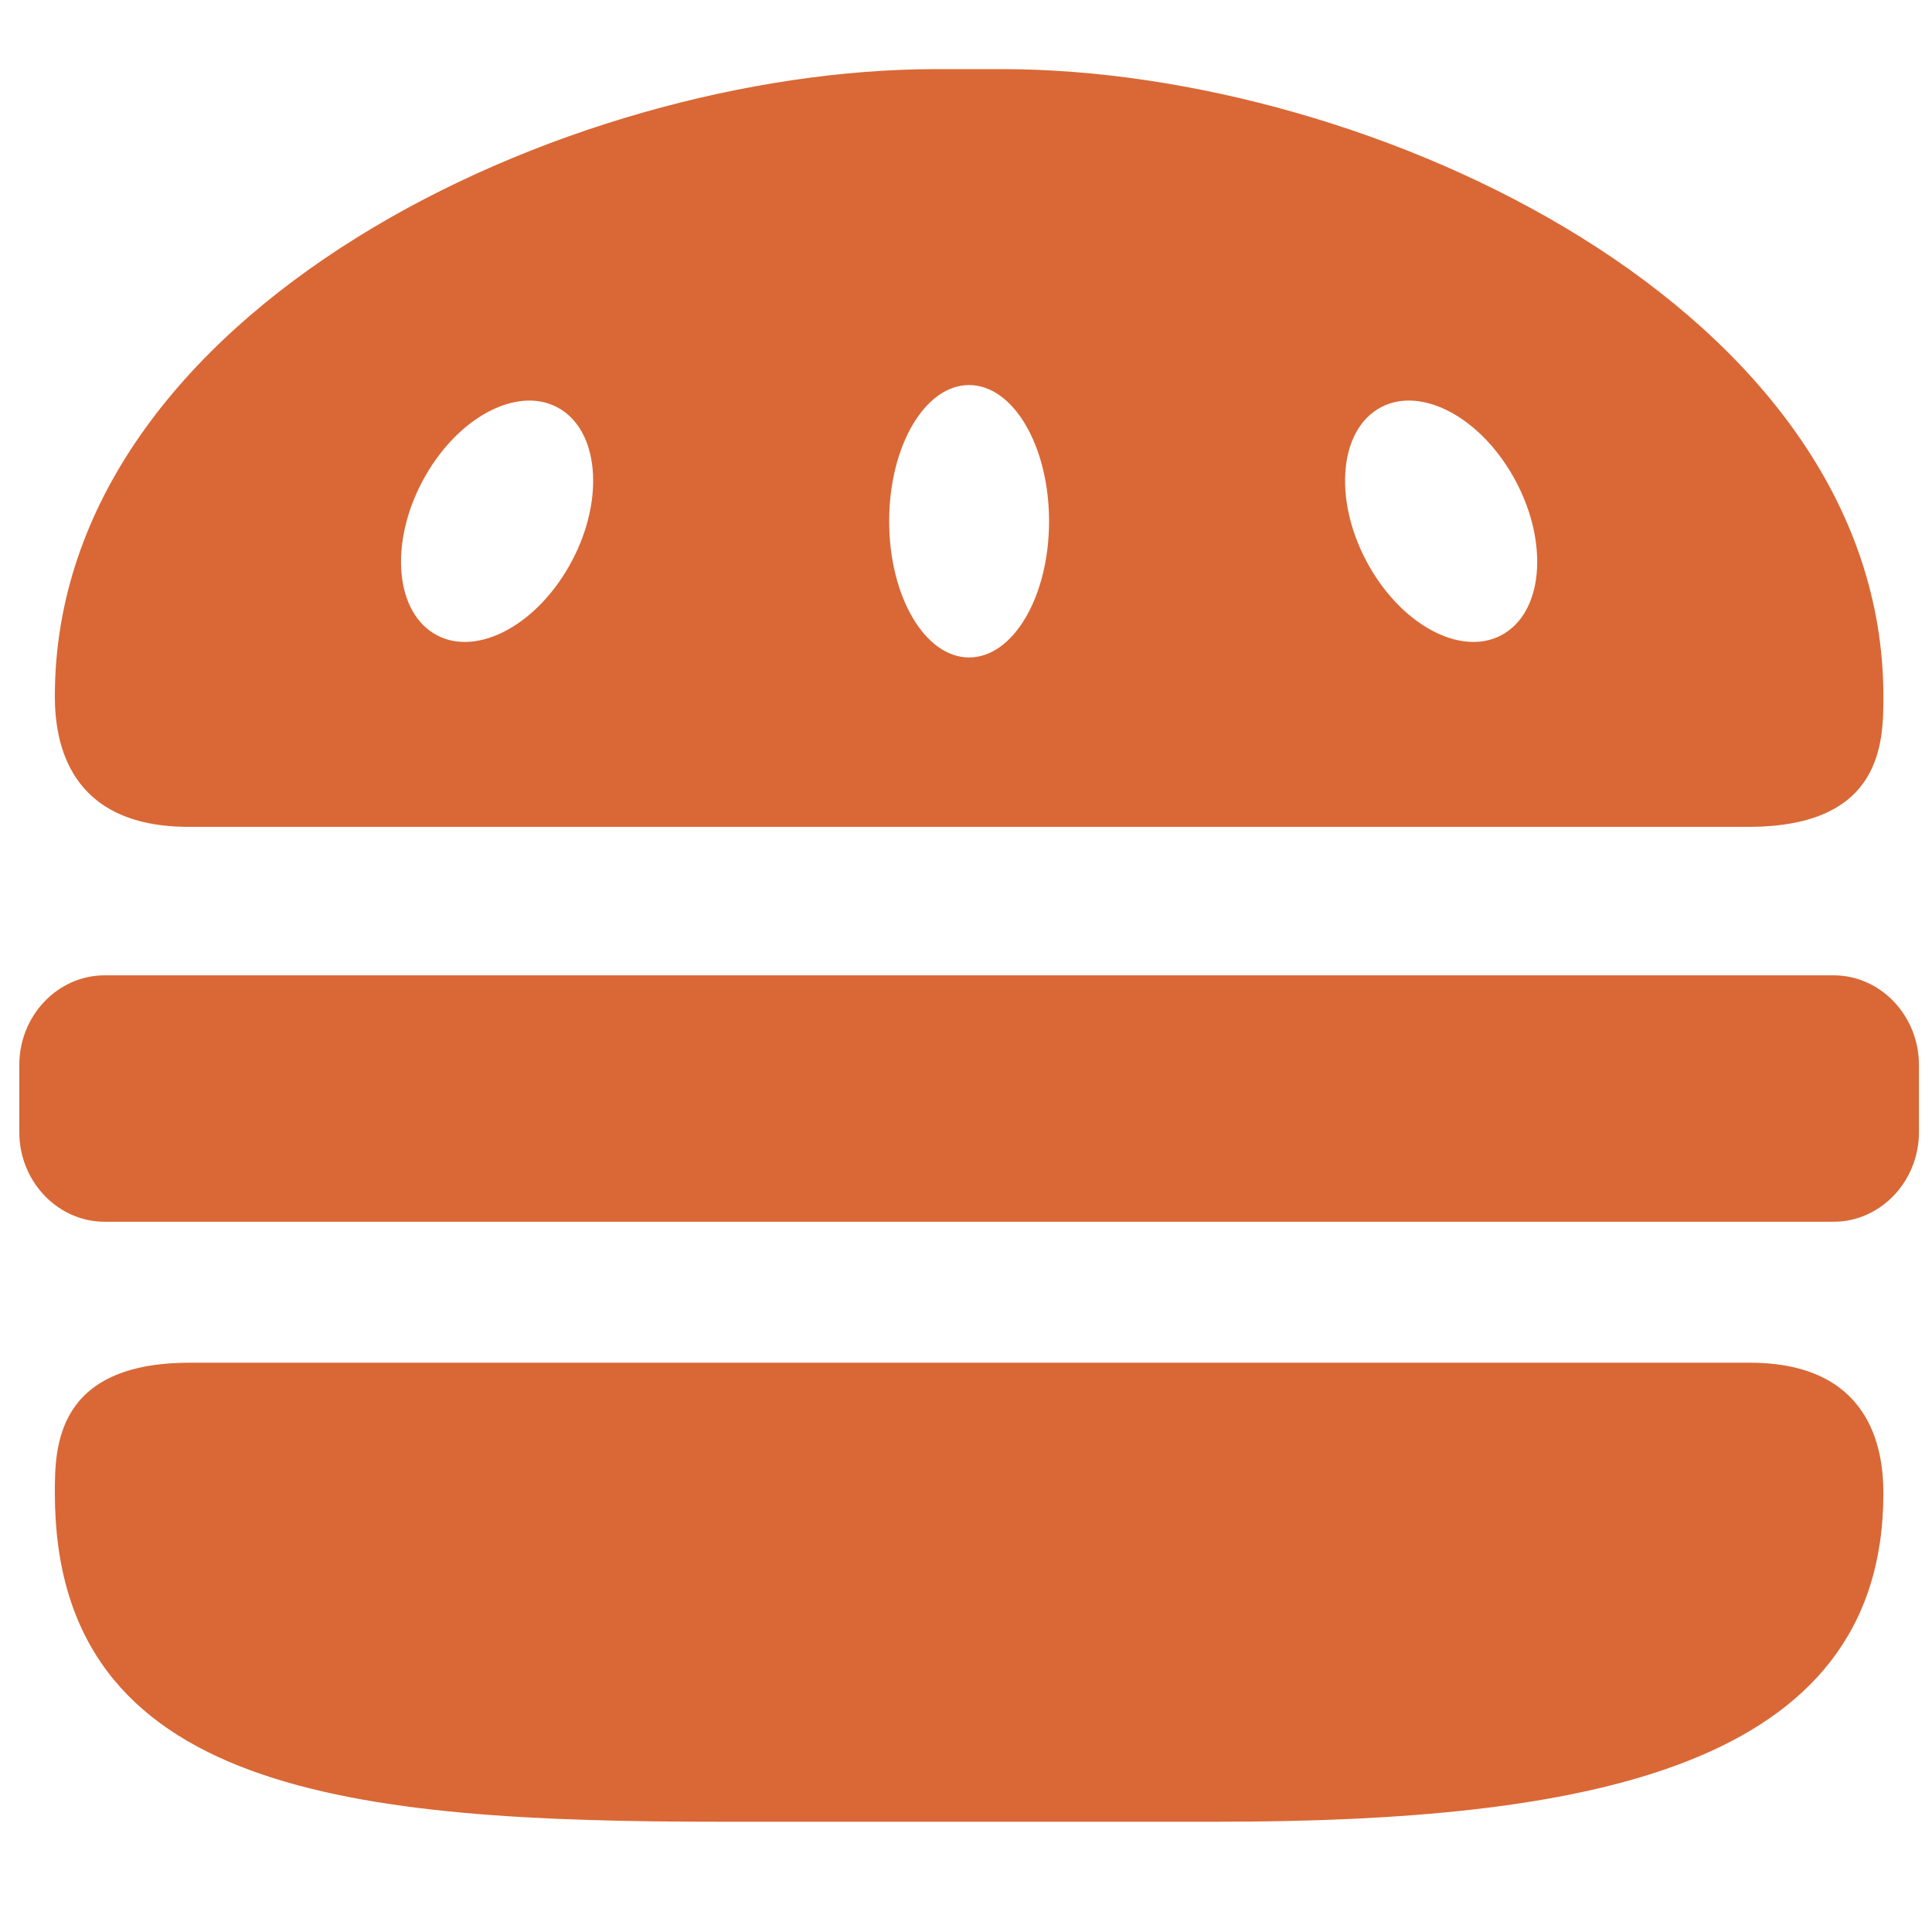 <svg width="100" height="100" xmlns="http://www.w3.org/2000/svg">
 <g>
  <title>Layer 1</title>
  <g id="svg_1">
   <g id="Layer_5_6_">
    <g id="svg_2">
     <path fill="#d96836" d="m9.827,70.534c-6.988,0 -6.988,4.445 -6.988,6.752c0,15.577 15.479,17.007 34.574,17.007h25.497c19.095,0 34.574,-2.718 34.574,-17.007c0,-2.307 -0.669,-6.752 -6.922,-6.752h-80.735l0,0z" id="svg_3"/>
     <g id="svg_4">
      <path fill="#d96836" d="m99.324,58.599c0,2.551 -1.986,4.638 -4.414,4.638h-89.497c-2.428,0 -4.414,-2.087 -4.414,-4.638v-3.478c0,-2.551 1.986,-4.638 4.414,-4.638h89.497c2.428,0 4.414,2.087 4.414,4.638l0,3.478l0,0z" id="svg_5"/>
     </g>
     <path fill="#d96836" d="m51.876,3.578h-3.428c-19.095,0 -45.609,12.402 -45.609,32.468c0,2.307 0.669,6.752 6.922,6.752h80.735c6.988,0 6.988,-4.445 6.988,-6.752c-0,-20.066 -26.514,-32.468 -45.609,-32.468zm-22.431,25.743c-1.825,3.198 -4.967,4.742 -7.02,3.449c-2.052,-1.293 -2.237,-4.933 -0.412,-8.131c1.825,-3.198 4.967,-4.742 7.02,-3.448c2.052,1.293 2.237,4.933 0.412,8.131zm20.716,4.709c-2.285,0 -4.138,-3.156 -4.138,-7.05s1.853,-7.05 4.138,-7.05s4.138,3.156 4.138,7.05s-1.853,7.05 -4.138,7.05zm27.736,-1.26c-2.052,1.293 -5.195,-0.251 -7.02,-3.449c-1.825,-3.198 -1.64,-6.838 0.412,-8.131c2.052,-1.293 5.195,0.251 7.02,3.448c1.825,3.198 1.641,6.838 -0.412,8.131z" id="svg_6"/>
    </g>
   </g>
  </g>
 </g>
</svg>
